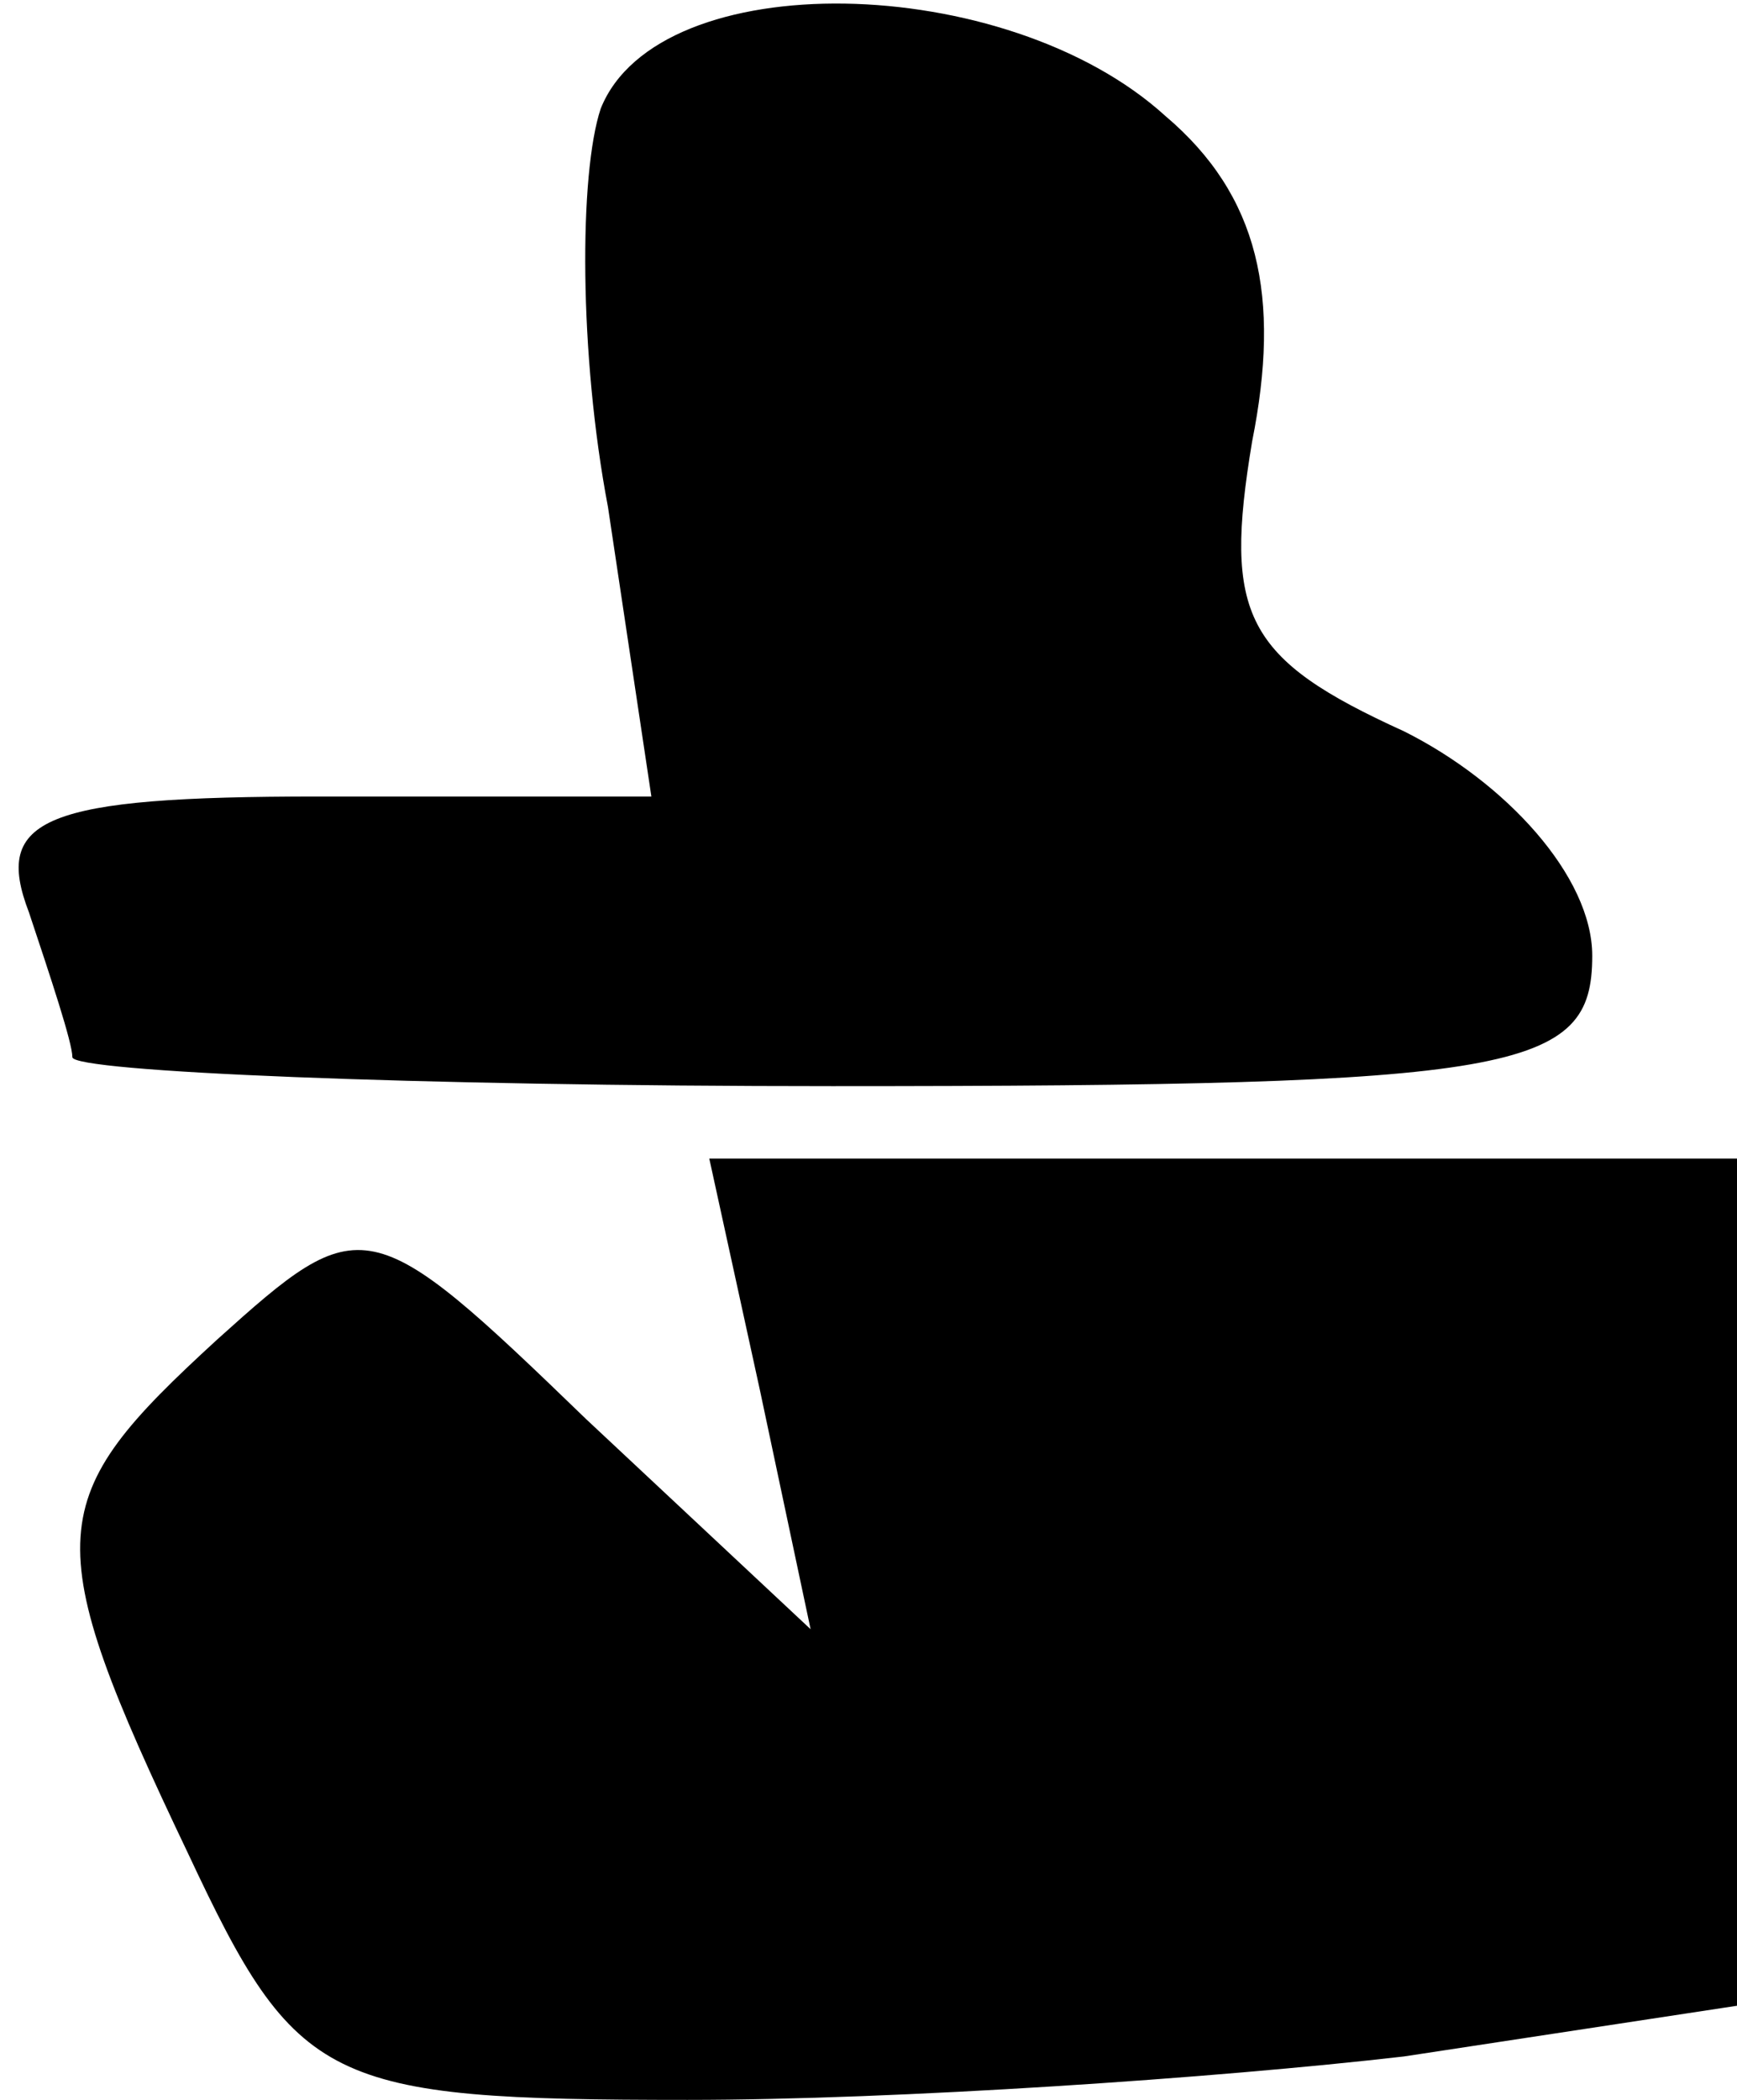 <?xml version="1.0" standalone="no"?>
<!DOCTYPE svg PUBLIC "-//W3C//DTD SVG 20010904//EN"
 "http://www.w3.org/TR/2001/REC-SVG-20010904/DTD/svg10.dtd">
<svg version="1.0" xmlns="http://www.w3.org/2000/svg"
 width="24pt" height="29pt" viewBox="0 0 24 29"
 preserveAspectRatio="xMidYMid meet">
<g transform="translate(0,29) scale(0.1,-0.1)"
fill="#000000" stroke="none">
<path fill="#000000" stroke="none" d="M83 275 c-3 -9 -3 -34 1 -55 l6 -40
-46 0 c-38 0 -45 -3 -40 -16 3 -9 6 -18 6 -20 0 -2 47 -4 105 -4 95 0 105 2
105 18 0 11 -12 24 -26 31 -22 10 -25 16 -21 40 4 20 1 34 -12 45 -22 20 -70
21 -78 1z"/>
<path fill="#000000" stroke="none" d="M105 98 l7 -33 -31 29 c-30 29 -31 29
-51 11 -24 -22 -25 -27 -4 -71 15 -32 19 -34 69 -34 29 0 73 3 99 6 l46 7 0
58 0 59 -71 0 -71 0 7 -32z"/>
</g>
</svg>
